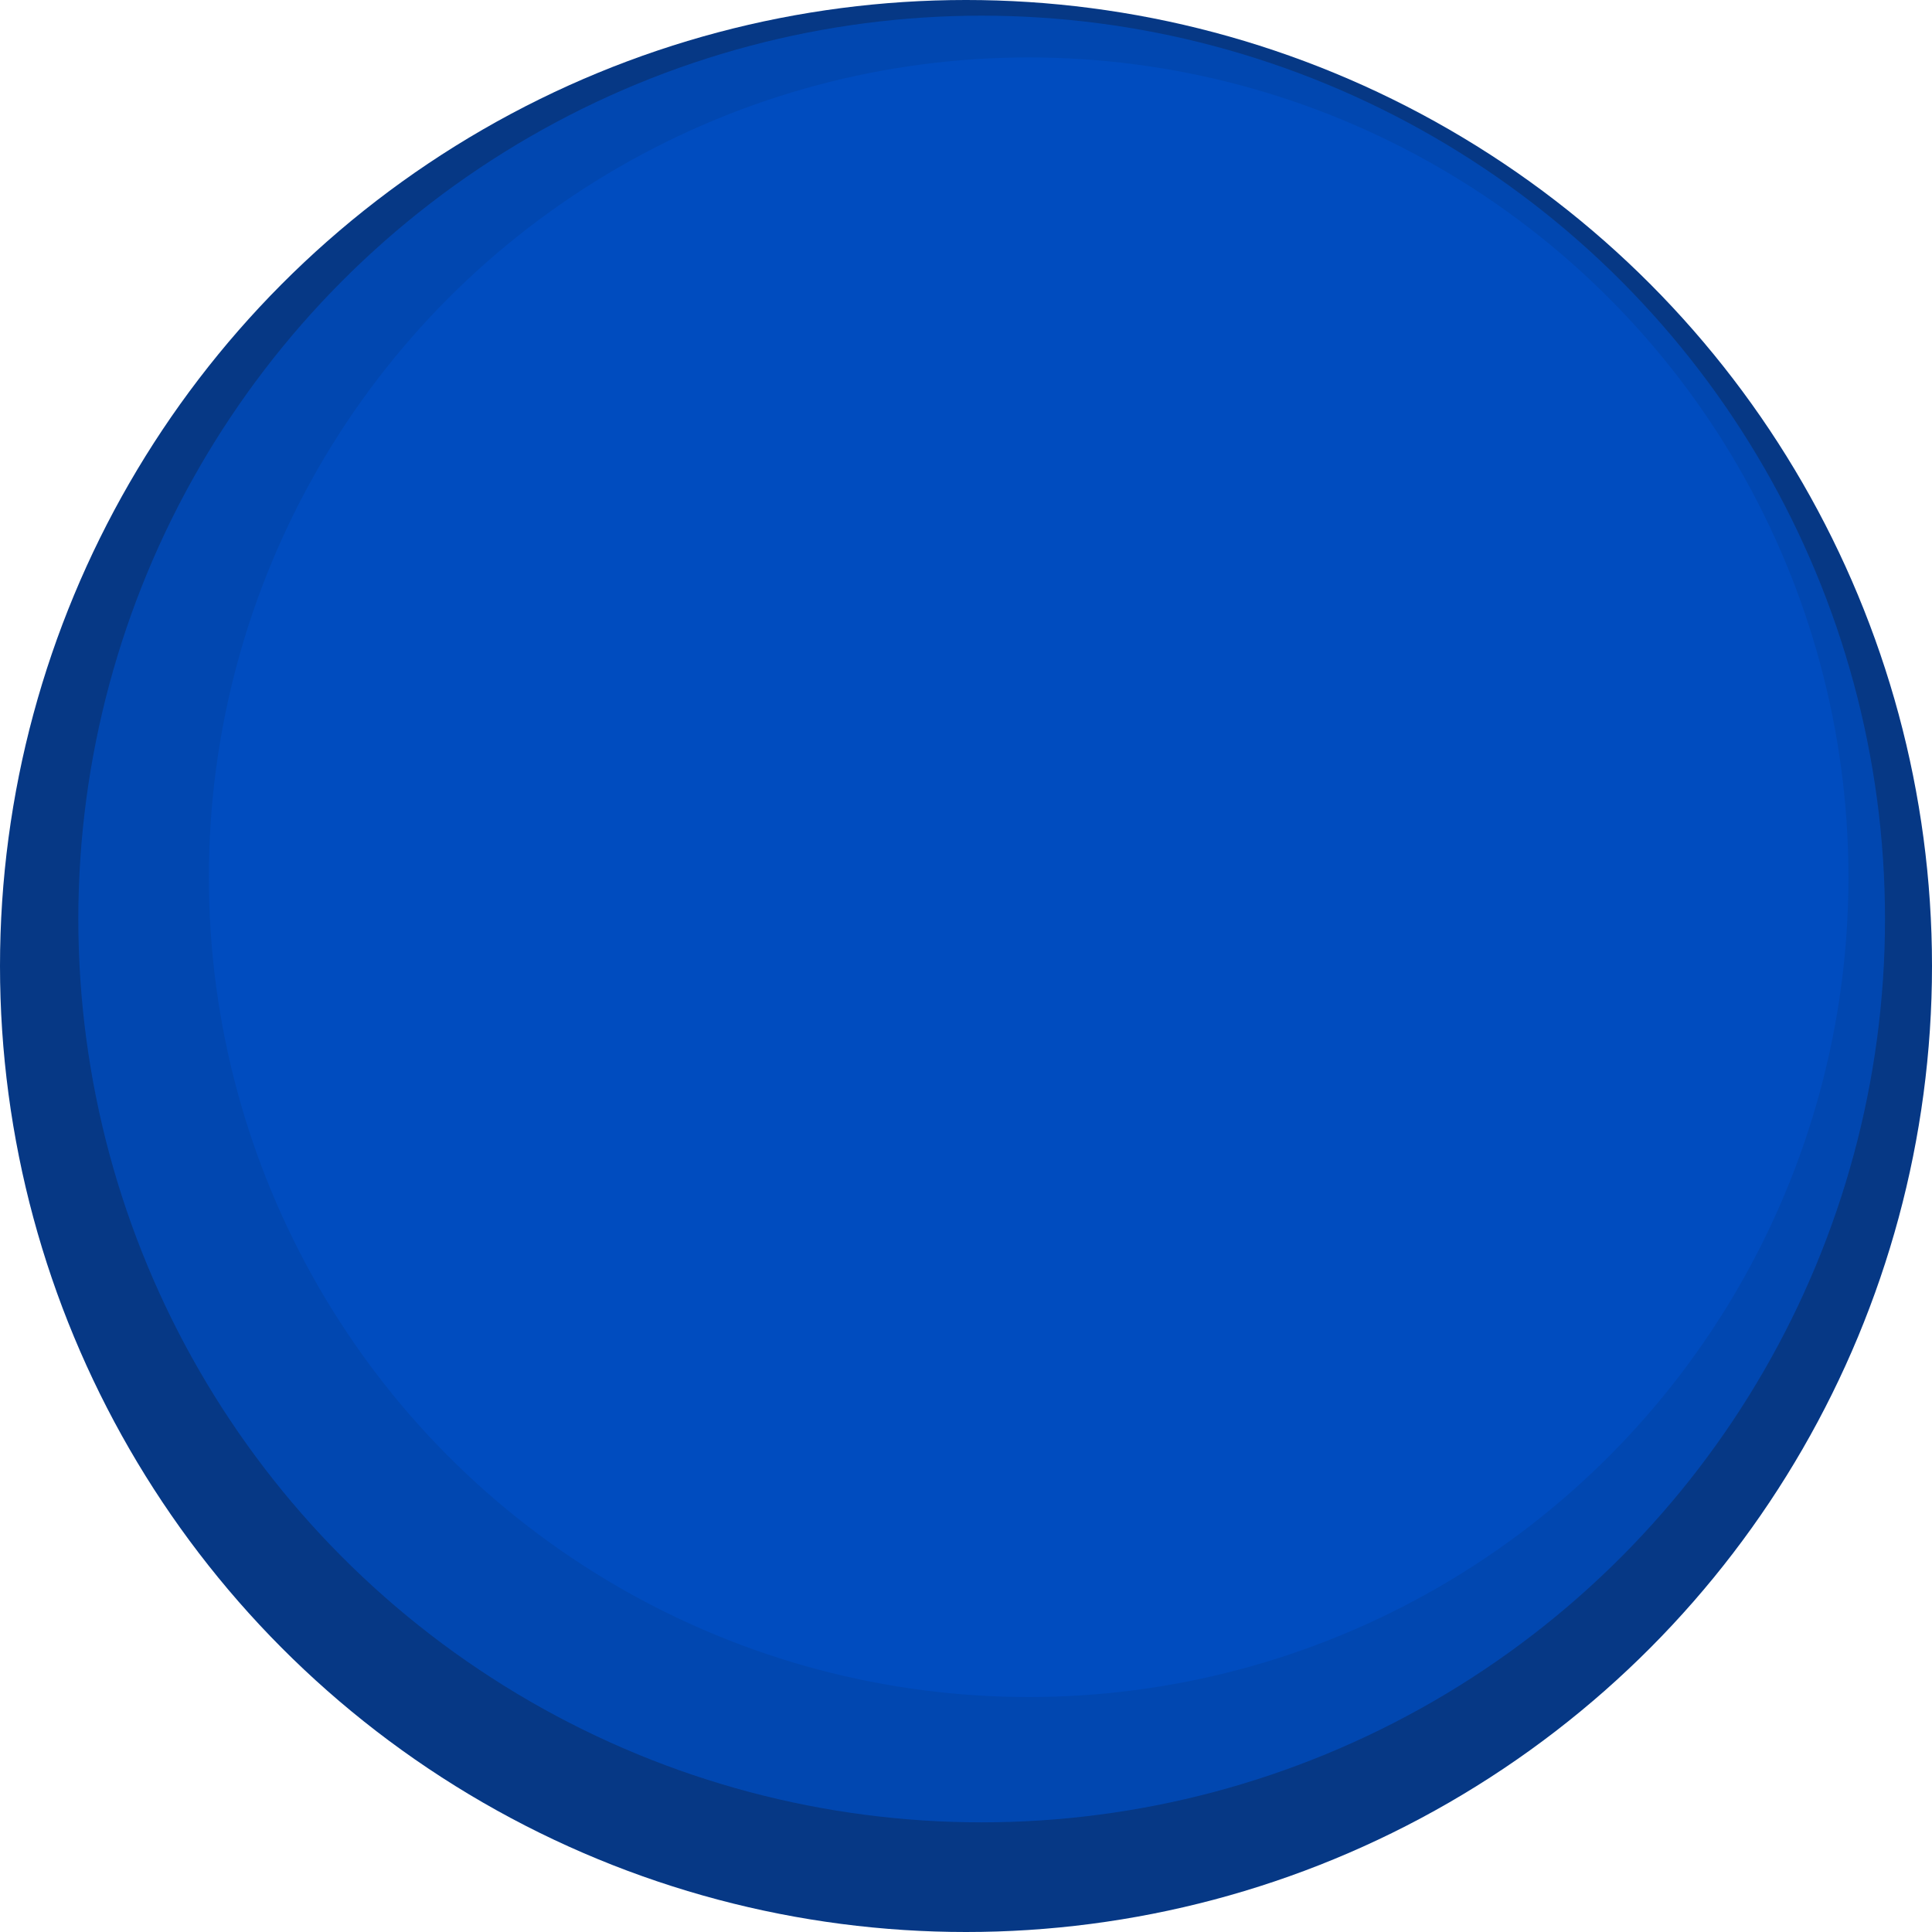 <svg width="370" height="370" viewBox="0 0 370 370" fill="none" xmlns="http://www.w3.org/2000/svg">
<circle cx="185" cy="185" r="185" transform="rotate(-180 185 185)" fill="#063885"/>
<circle cx="188" cy="176" r="173" transform="rotate(-180 188 176)" fill="#0147B0"/>
<circle cx="197" cy="168" r="157" transform="rotate(-180 197 168)" fill="#004CBF"/>
</svg>
